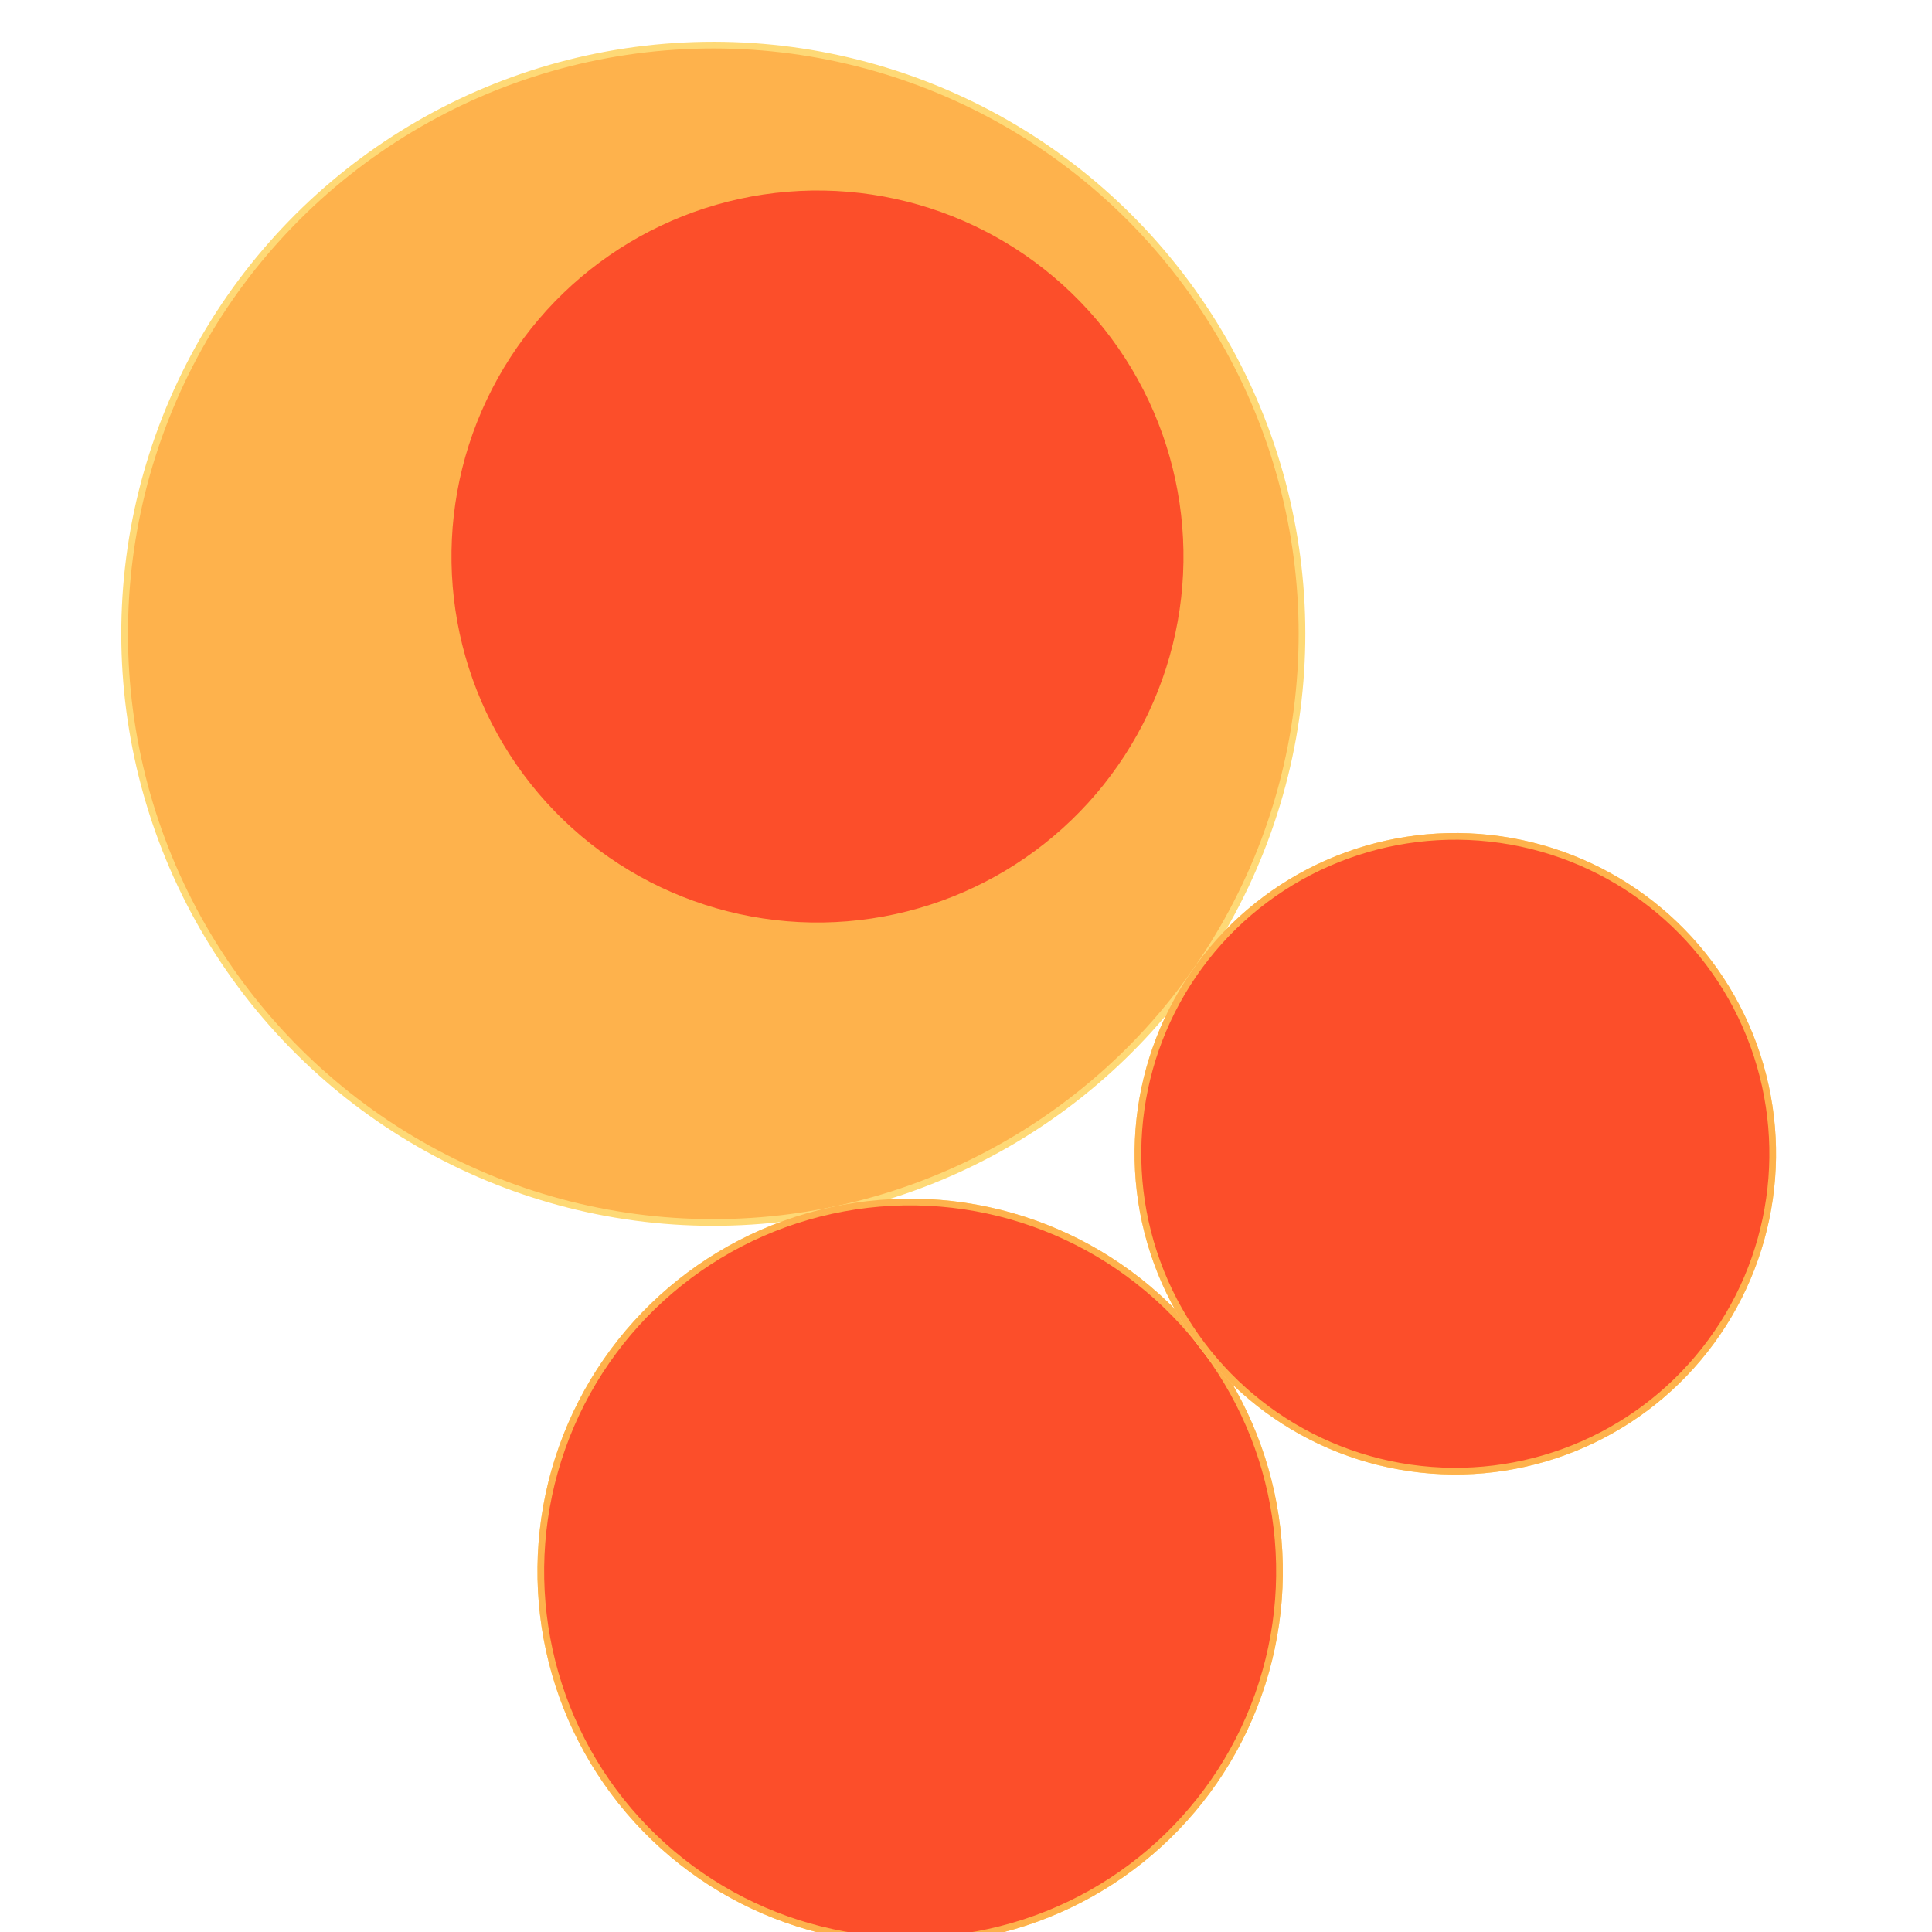 <svg width="600" height="600" xmlns="http://www.w3.org/2000/svg" style="animation-delay: 0s; animation-direction: normal; animation-duration: 0s; animation-fill-mode: none; animation-iteration-count: 1; animation-name: none; animation-play-state: running; animation-timing-function: ease; background-attachment: scroll; background-blend-mode: normal; background-clip: border-box; background-color: rgba(0, 0, 0, 0); background-image: none; background-origin: padding-box; background-position: 0% 0%; background-repeat: repeat; background-size: auto; border-bottom-color: rgb(0, 0, 0); border-bottom-left-radius: 0px; border-bottom-right-radius: 0px; border-bottom-style: none; border-bottom-width: 0px; border-collapse: separate; border-image-outset: 0px; border-image-repeat: stretch; border-image-slice: 100%; border-image-source: none; border-image-width: 1; border-left-color: rgb(0, 0, 0); border-left-style: none; border-left-width: 0px; border-right-color: rgb(0, 0, 0); border-right-style: none; border-right-width: 0px; border-top-color: rgb(0, 0, 0); border-top-left-radius: 0px; border-top-right-radius: 0px; border-top-style: none; border-top-width: 0px; bottom: auto; box-shadow: none; box-sizing: content-box; break-after: auto; break-before: auto; break-inside: auto; caption-side: top; clear: none; clip: auto; color: rgb(0, 0, 0); content: ; cursor: auto; direction: ltr; display: inline; empty-cells: show; float: none; font-family: sans-serif; font-kerning: auto; font-size: 12px; font-stretch: normal; font-style: normal; font-variant: normal; font-variant-ligatures: normal; font-variant-caps: normal; font-variant-numeric: normal; font-weight: normal; height: 600px; image-rendering: auto; isolation: auto; left: auto; letter-spacing: normal; line-height: normal; list-style-image: none; list-style-position: outside; list-style-type: disc; margin-bottom: 0px; margin-left: 0px; margin-right: 0px; margin-top: 0px; max-height: none; max-width: none; min-height: 0px; min-width: 0px; mix-blend-mode: normal; object-fit: fill; object-position: 50% 50%; offset-distance: 0px; offset-path: none; offset-rotate: auto 0deg; offset-rotation: auto 0deg; opacity: 1; orphans: 2; outline-color: rgb(0, 0, 0); outline-offset: 0px; outline-style: none; outline-width: 0px; overflow-anchor: auto; overflow-wrap: normal; overflow-x: hidden; overflow-y: hidden; padding-bottom: 20px; padding-left: 20px; padding-right: 20px; padding-top: 20px; pointer-events: auto; position: static; resize: none; right: auto; speak: normal; table-layout: auto; tab-size: 8; text-align: start; text-align-last: auto; text-decoration: none; text-indent: 0px; text-rendering: auto; text-shadow: none; text-size-adjust: auto; text-overflow: clip; text-transform: none; top: auto; touch-action: auto; transition-delay: 0s; transition-duration: 0s; transition-property: all; transition-timing-function: ease; unicode-bidi: normal; vertical-align: baseline; visibility: visible; white-space: normal; widows: 2; width: 600px; will-change: auto; word-break: normal; word-spacing: 0px; word-wrap: normal; z-index: auto; zoom: 1; -webkit-appearance: none; backface-visibility: visible; -webkit-background-clip: border-box; -webkit-background-origin: padding-box; -webkit-border-horizontal-spacing: 0px; -webkit-border-image: none; -webkit-border-vertical-spacing: 0px; -webkit-box-align: stretch; -webkit-box-decoration-break: slice; -webkit-box-direction: normal; -webkit-box-flex: 0; -webkit-box-flex-group: 1; -webkit-box-lines: single; -webkit-box-ordinal-group: 1; -webkit-box-orient: horizontal; -webkit-box-pack: start; -webkit-box-reflect: none; column-count: auto; column-gap: normal; column-rule-color: rgb(0, 0, 0); column-rule-style: none; column-rule-width: 0px; column-span: none; column-width: auto; align-content: stretch; align-items: stretch; align-self: stretch; flex-basis: auto; flex-grow: 0; flex-shrink: 1; flex-direction: row; flex-wrap: nowrap; justify-content: flex-start; -webkit-font-smoothing: auto; -webkit-highlight: none; hyphens: manual; -webkit-hyphenate-character: auto; -webkit-line-break: auto; -webkit-line-clamp: none; -webkit-locale: &quot;en&quot;; -webkit-margin-before-collapse: collapse; -webkit-margin-after-collapse: collapse; -webkit-mask-box-image: none; -webkit-mask-box-image-outset: 0px; -webkit-mask-box-image-repeat: stretch; -webkit-mask-box-image-slice: 0 fill; -webkit-mask-box-image-source: none; -webkit-mask-box-image-width: auto; -webkit-mask-clip: border-box; -webkit-mask-composite: source-over; -webkit-mask-image: none; -webkit-mask-origin: border-box; -webkit-mask-position: 0% 0%; -webkit-mask-repeat: repeat; -webkit-mask-size: auto; order: 0; perspective: none; perspective-origin: 320px 320px; -webkit-print-color-adjust: economy; -webkit-rtl-ordering: logical; shape-outside: none; shape-image-threshold: 0; shape-margin: 0px; -webkit-tap-highlight-color: rgba(0, 0, 0, 0.18); -webkit-text-combine: none; -webkit-text-decorations-in-effect: none; -webkit-text-emphasis-color: rgb(0, 0, 0); -webkit-text-emphasis-position: over; -webkit-text-emphasis-style: none; -webkit-text-fill-color: rgb(0, 0, 0); -webkit-text-orientation: vertical-right; -webkit-text-security: none; -webkit-text-stroke-color: rgb(0, 0, 0); -webkit-text-stroke-width: 0px; transform: none; transform-origin: 320px 320px; transform-style: flat; -webkit-user-drag: auto; -webkit-user-modify: read-only; user-select: text; -webkit-writing-mode: horizontal-tb; -webkit-app-region: no-drag; buffered-rendering: auto; clip-path: none; clip-rule: nonzero; mask: none; filter: none; flood-color: rgb(0, 0, 0); flood-opacity: 1; lighting-color: rgb(255, 255, 255); stop-color: rgb(0, 0, 0); stop-opacity: 1; color-interpolation: sRGB; color-interpolation-filters: linearRGB; color-rendering: auto; fill: rgb(0, 0, 0); fill-opacity: 1; fill-rule: nonzero; marker-end: none; marker-mid: none; marker-start: none; mask-type: luminance; shape-rendering: auto; stroke: none; stroke-dasharray: none; stroke-dashoffset: 0px; stroke-linecap: butt; stroke-linejoin: miter; stroke-miterlimit: 4; stroke-opacity: 1; stroke-width: 1px; alignment-baseline: auto; baseline-shift: 0px; dominant-baseline: auto; text-anchor: start; writing-mode: horizontal-tb; vector-effect: none; paint-order: fill stroke markers; d: none; cx: 0px; cy: 0px; x: 0px; y: 0px; r: 0px; rx: auto; ry: auto;" version="1.1" xmlns:xlink="http://www.w3.org/1999/xlink"><style type="text/css">svg { padding: 20px; }
.child circle { fill: none; }</style><svg xmlns="http://www.w3.org/2000/svg" x="0" y="0"><g transform="translate(-11.639 -11.639) scale(1.039)"><g class="node" transform="translate(298,298) rotate(78.143)"><title>0-Connected</title><circle r="298" style="stroke: black; stroke-width: 0; fill: none;"/><g class="node" transform="translate(-110.401,52.014) rotate(95.814)"><title>1-Connected</title><circle r="175.959" style="stroke: black; stroke-width: 0; fill: rgb(254, 217, 118);"/><g class="node" transform="translate(0,0) rotate(31.354)"><title>2-Connected</title><circle r="175.959" style="stroke: rgb(254, 217, 118); stroke-width: 2; fill: rgb(254, 178, 76);"/><g class="node" transform="translate(-18.273,34.192) rotate(0)"><title>3-Core</title><circle r="110.401" style="stroke: rgb(254, 178, 76); stroke-width: 2; fill: rgb(252, 78, 42);"/><g class="child node" transform="translate(0,30.071) rotate(0)"><title>3-Core</title><circle r="34.723" style="stroke: black; stroke-width: 0;"/></g><g class="child node" transform="translate(69.447,30.071) rotate(0)"><title>3-Core</title><circle r="34.723" style="stroke: black; stroke-width: 0;"/></g><g class="child node" transform="translate(34.723,-30.071) rotate(0)"><title>3-Core</title><circle r="34.723" style="stroke: black; stroke-width: 0;"/></g><g class="child node" transform="translate(-34.723,-30.071) rotate(0)"><title>3-Core</title><circle r="34.723" style="stroke: black; stroke-width: 0;"/></g><g class="child node" transform="translate(-69.447,30.071) rotate(0)"><title>3-Core</title><circle r="34.723" style="stroke: black; stroke-width: 0;"/></g></g><g class="child node" transform="translate(126.851,34.192) rotate(0)"><title>2-Connected</title><circle r="34.723" style="stroke: black; stroke-width: 0;"/></g><g class="child node" transform="translate(110.235,-33.238) rotate(0)"><title>2-Connected</title><circle r="34.723" style="stroke: black; stroke-width: 0;"/></g><g class="child node" transform="translate(64.191,-85.227) rotate(0)"><title>2-Connected</title><circle r="34.723" style="stroke: black; stroke-width: 0;"/></g><g class="child node" transform="translate(-0.736,-109.87) rotate(0)"><title>2-Connected</title><circle r="34.723" style="stroke: black; stroke-width: 0;"/></g><g class="child node" transform="translate(-69.68,-101.523) rotate(0)"><title>2-Connected</title><circle r="34.723" style="stroke: black; stroke-width: 0;"/></g><g class="child node" transform="translate(-126.851,-62.099) rotate(0)"><title>2-Connected</title><circle r="34.723" style="stroke: black; stroke-width: 0;"/></g></g></g><g class="node" transform="translate(175.959,52.014) rotate(51.418)"><title>1-Connected</title><circle r="110.401" style="stroke: black; stroke-width: 0; fill: rgb(254, 217, 118);"/><g class="node" transform="translate(0,0) rotate(10)"><title>2-Connected</title><circle r="110.401" style="stroke: rgb(254, 217, 118); stroke-width: 2; fill: rgb(254, 178, 76);"/><g class="node" transform="translate(0,0) rotate(0)"><title>3-Core</title><circle r="110.401" style="stroke: rgb(254, 178, 76); stroke-width: 2; fill: rgb(252, 78, 42);"/><g class="child node" transform="translate(0,30.071) rotate(0)"><title>3-Core</title><circle r="34.723" style="stroke: black; stroke-width: 0;"/></g><g class="child node" transform="translate(69.447,30.071) rotate(0)"><title>3-Core</title><circle r="34.723" style="stroke: black; stroke-width: 0;"/></g><g class="child node" transform="translate(34.723,-30.071) rotate(0)"><title>3-Core</title><circle r="34.723" style="stroke: black; stroke-width: 0;"/></g><g class="child node" transform="translate(-34.723,-30.071) rotate(0)"><title>3-Core</title><circle r="34.723" style="stroke: black; stroke-width: 0;"/></g><g class="child node" transform="translate(-69.447,30.071) rotate(0)"><title>3-Core</title><circle r="34.723" style="stroke: black; stroke-width: 0;"/></g></g></g></g><g class="node" transform="translate(87.276,-133.107) rotate(10)"><title>1-Connected</title><circle r="94.866" style="stroke: black; stroke-width: 0; fill: rgb(254, 217, 118);"/><g class="node" transform="translate(0,0) rotate(10)"><title>2-Connected</title><circle r="94.866" style="stroke: rgb(254, 217, 118); stroke-width: 2; fill: rgb(254, 178, 76);"/><g class="node" transform="translate(0,0) rotate(0)"><title>3-Core</title><circle r="94.866" style="stroke: rgb(254, 178, 76); stroke-width: 2; fill: rgb(252, 78, 42);"/><g class="child node" transform="translate(-17.362,30.071) rotate(0)"><title>3-Core</title><circle r="34.723" style="stroke: black; stroke-width: 0;"/></g><g class="child node" transform="translate(52.085,30.071) rotate(0)"><title>3-Core</title><circle r="34.723" style="stroke: black; stroke-width: 0;"/></g><g class="child node" transform="translate(17.362,-30.071) rotate(0)"><title>3-Core</title><circle r="34.723" style="stroke: black; stroke-width: 0;"/></g><g class="child node" transform="translate(-52.085,-30.071) rotate(0)"><title>3-Core</title><circle r="34.723" style="stroke: black; stroke-width: 0;"/></g></g></g></g></g></g></svg></svg>